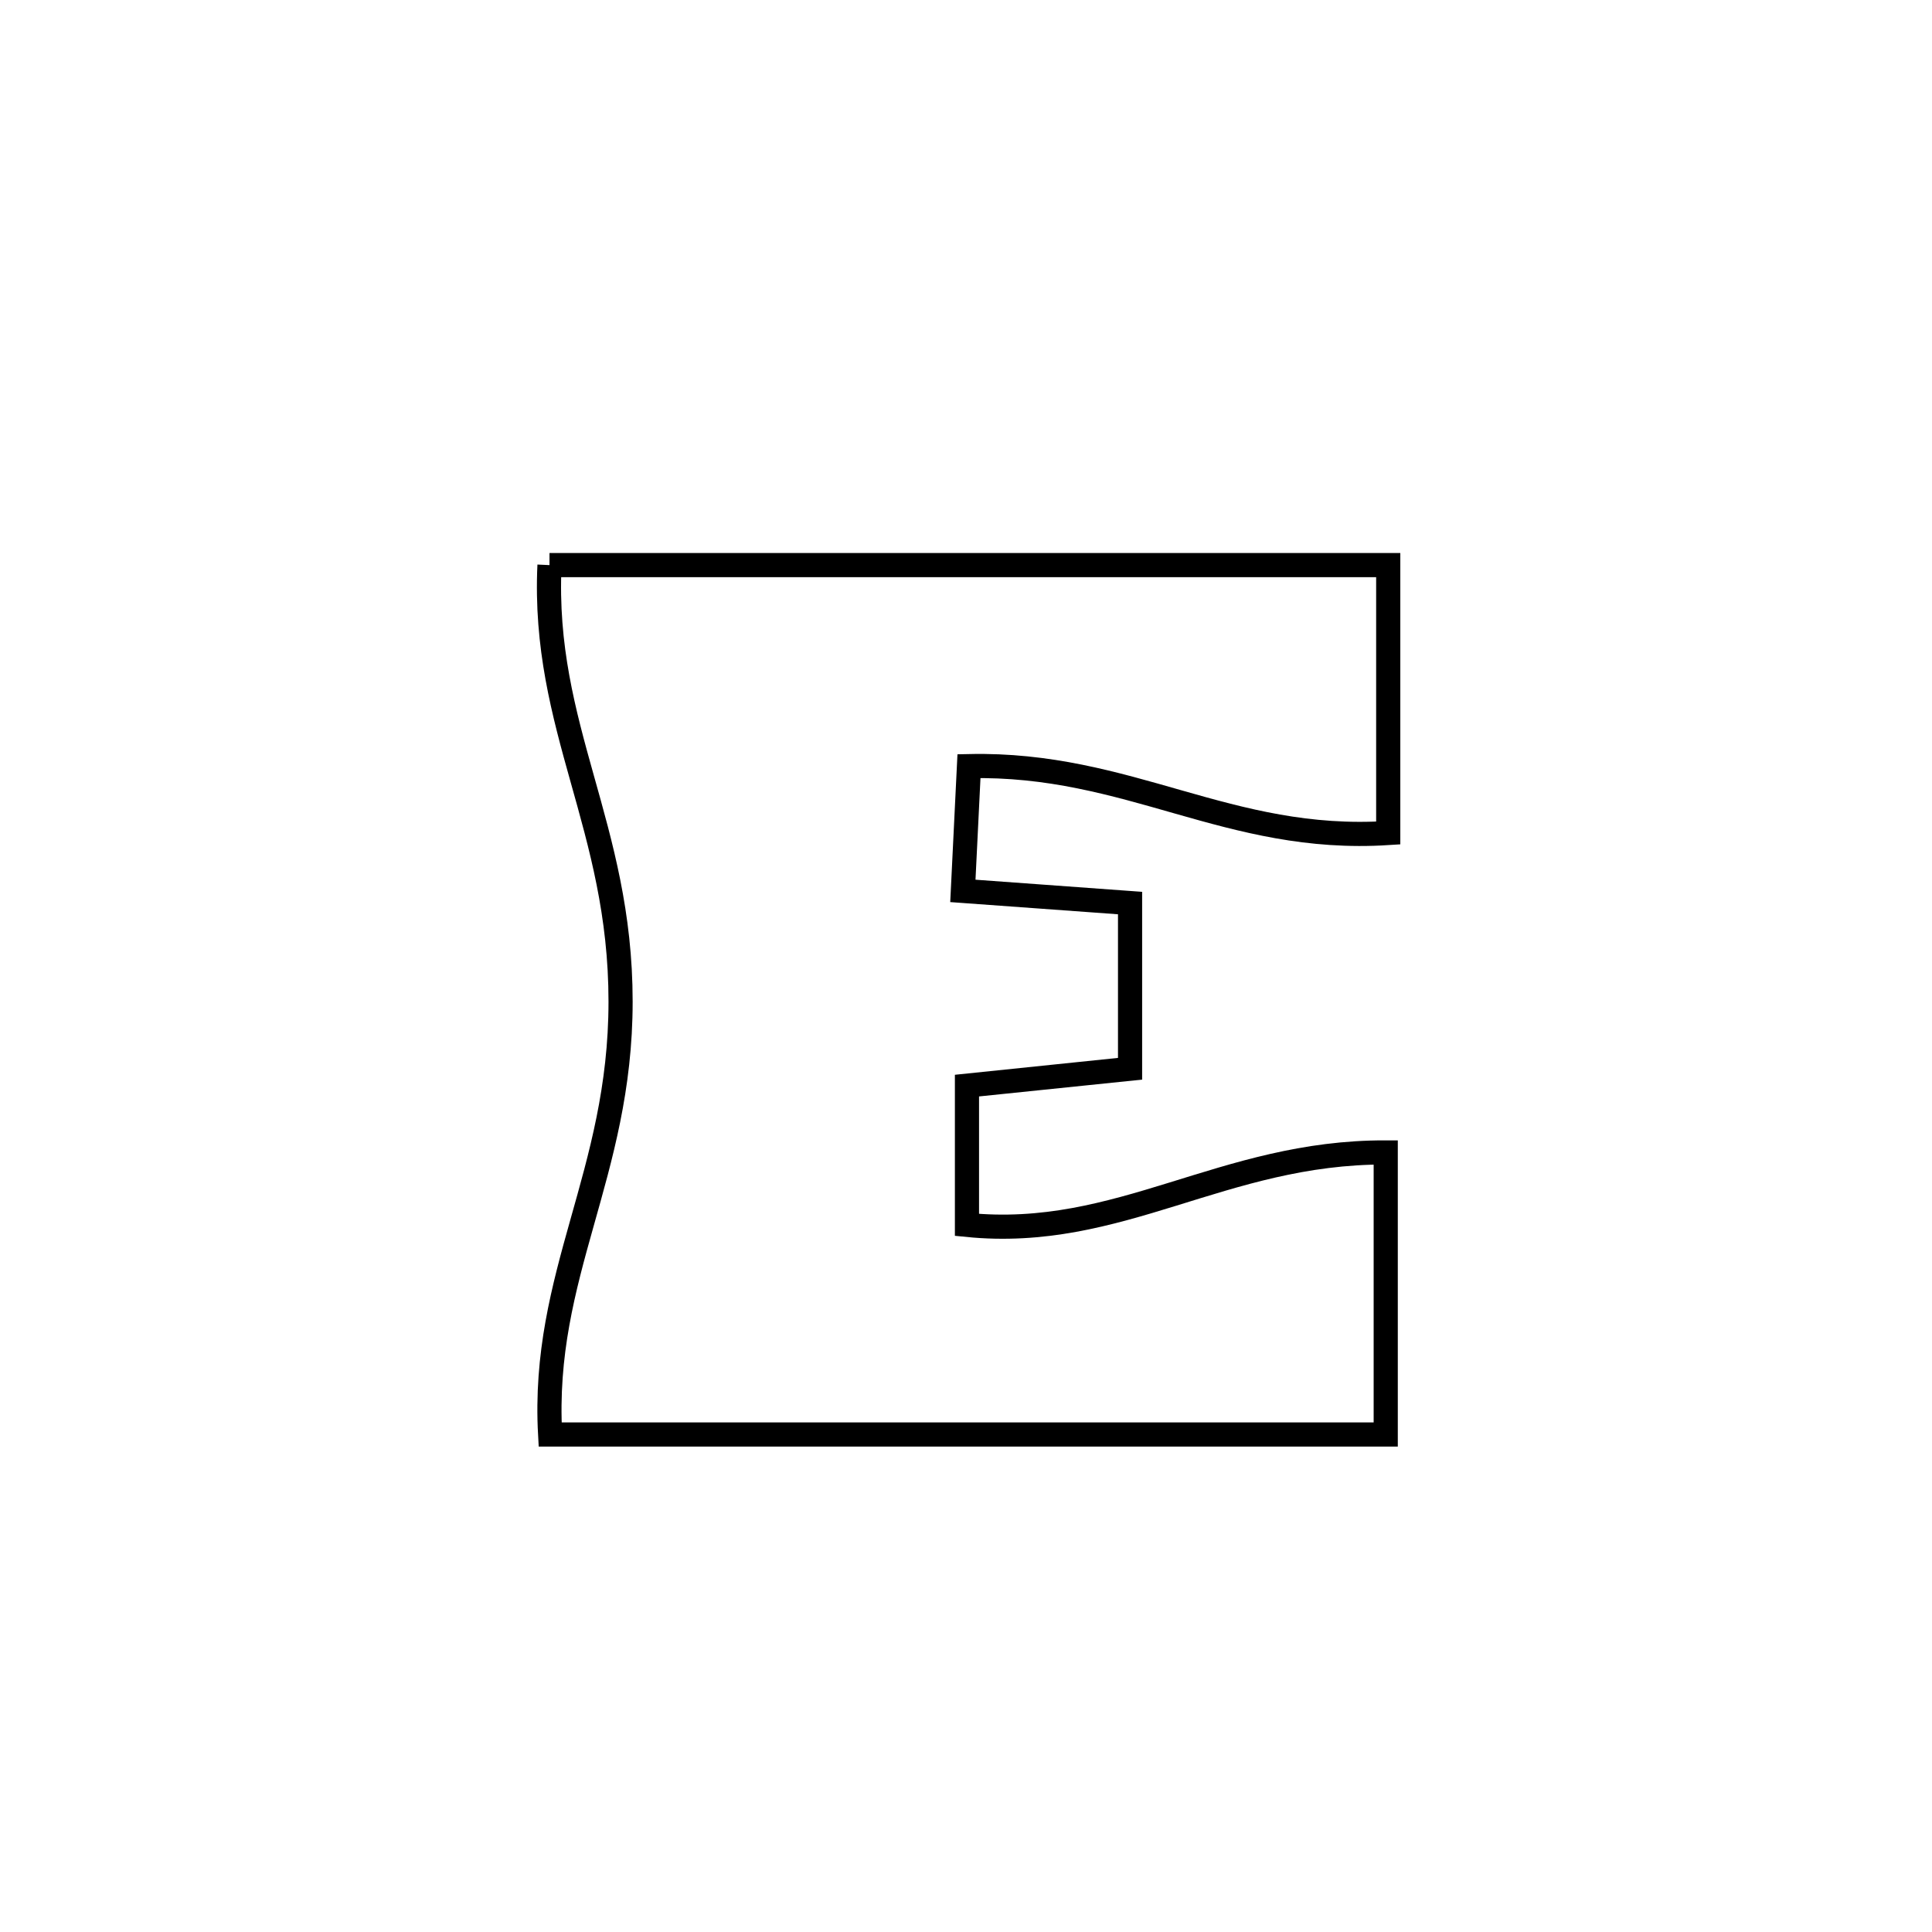 <svg xmlns="http://www.w3.org/2000/svg" viewBox="0.0 0.0 24.0 24.0" height="200px" width="200px"><path fill="none" stroke="black" stroke-width=".3" stroke-opacity="1.0"  filling="0" d="M6.826 7.02 L6.826 7.02 C8.562 7.02 10.299 7.02 12.036 7.02 C13.772 7.02 15.509 7.02 17.245 7.02 L17.245 7.02 C17.245 8.13 17.245 9.239 17.245 10.348 L17.245 10.348 C15.257 10.476 14.031 9.473 12.037 9.517 L12.037 9.517 C12.012 10.033 11.986 10.55 11.961 11.067 L11.961 11.067 C12.653 11.117 13.346 11.167 14.038 11.218 L14.038 11.218 C14.038 11.513 14.038 13.008 14.038 13.277 L14.038 13.277 C13.938 13.288 12.064 13.479 12.012 13.485 L12.012 13.485 C12.012 14.062 12.012 14.639 12.012 15.216 L12.012 15.216 C13.912 15.407 15.185 14.31 17.214 14.316 L17.214 14.316 C17.214 14.324 17.214 17.8 17.214 17.82 L17.214 17.82 C15.484 17.82 13.754 17.82 12.024 17.82 C10.294 17.82 8.564 17.82 6.834 17.82 L6.834 17.82 C6.724 15.826 7.709 14.593 7.709 12.443 C7.71 10.263 6.732 9.047 6.826 7.02 L6.826 7.02"></path></svg>
